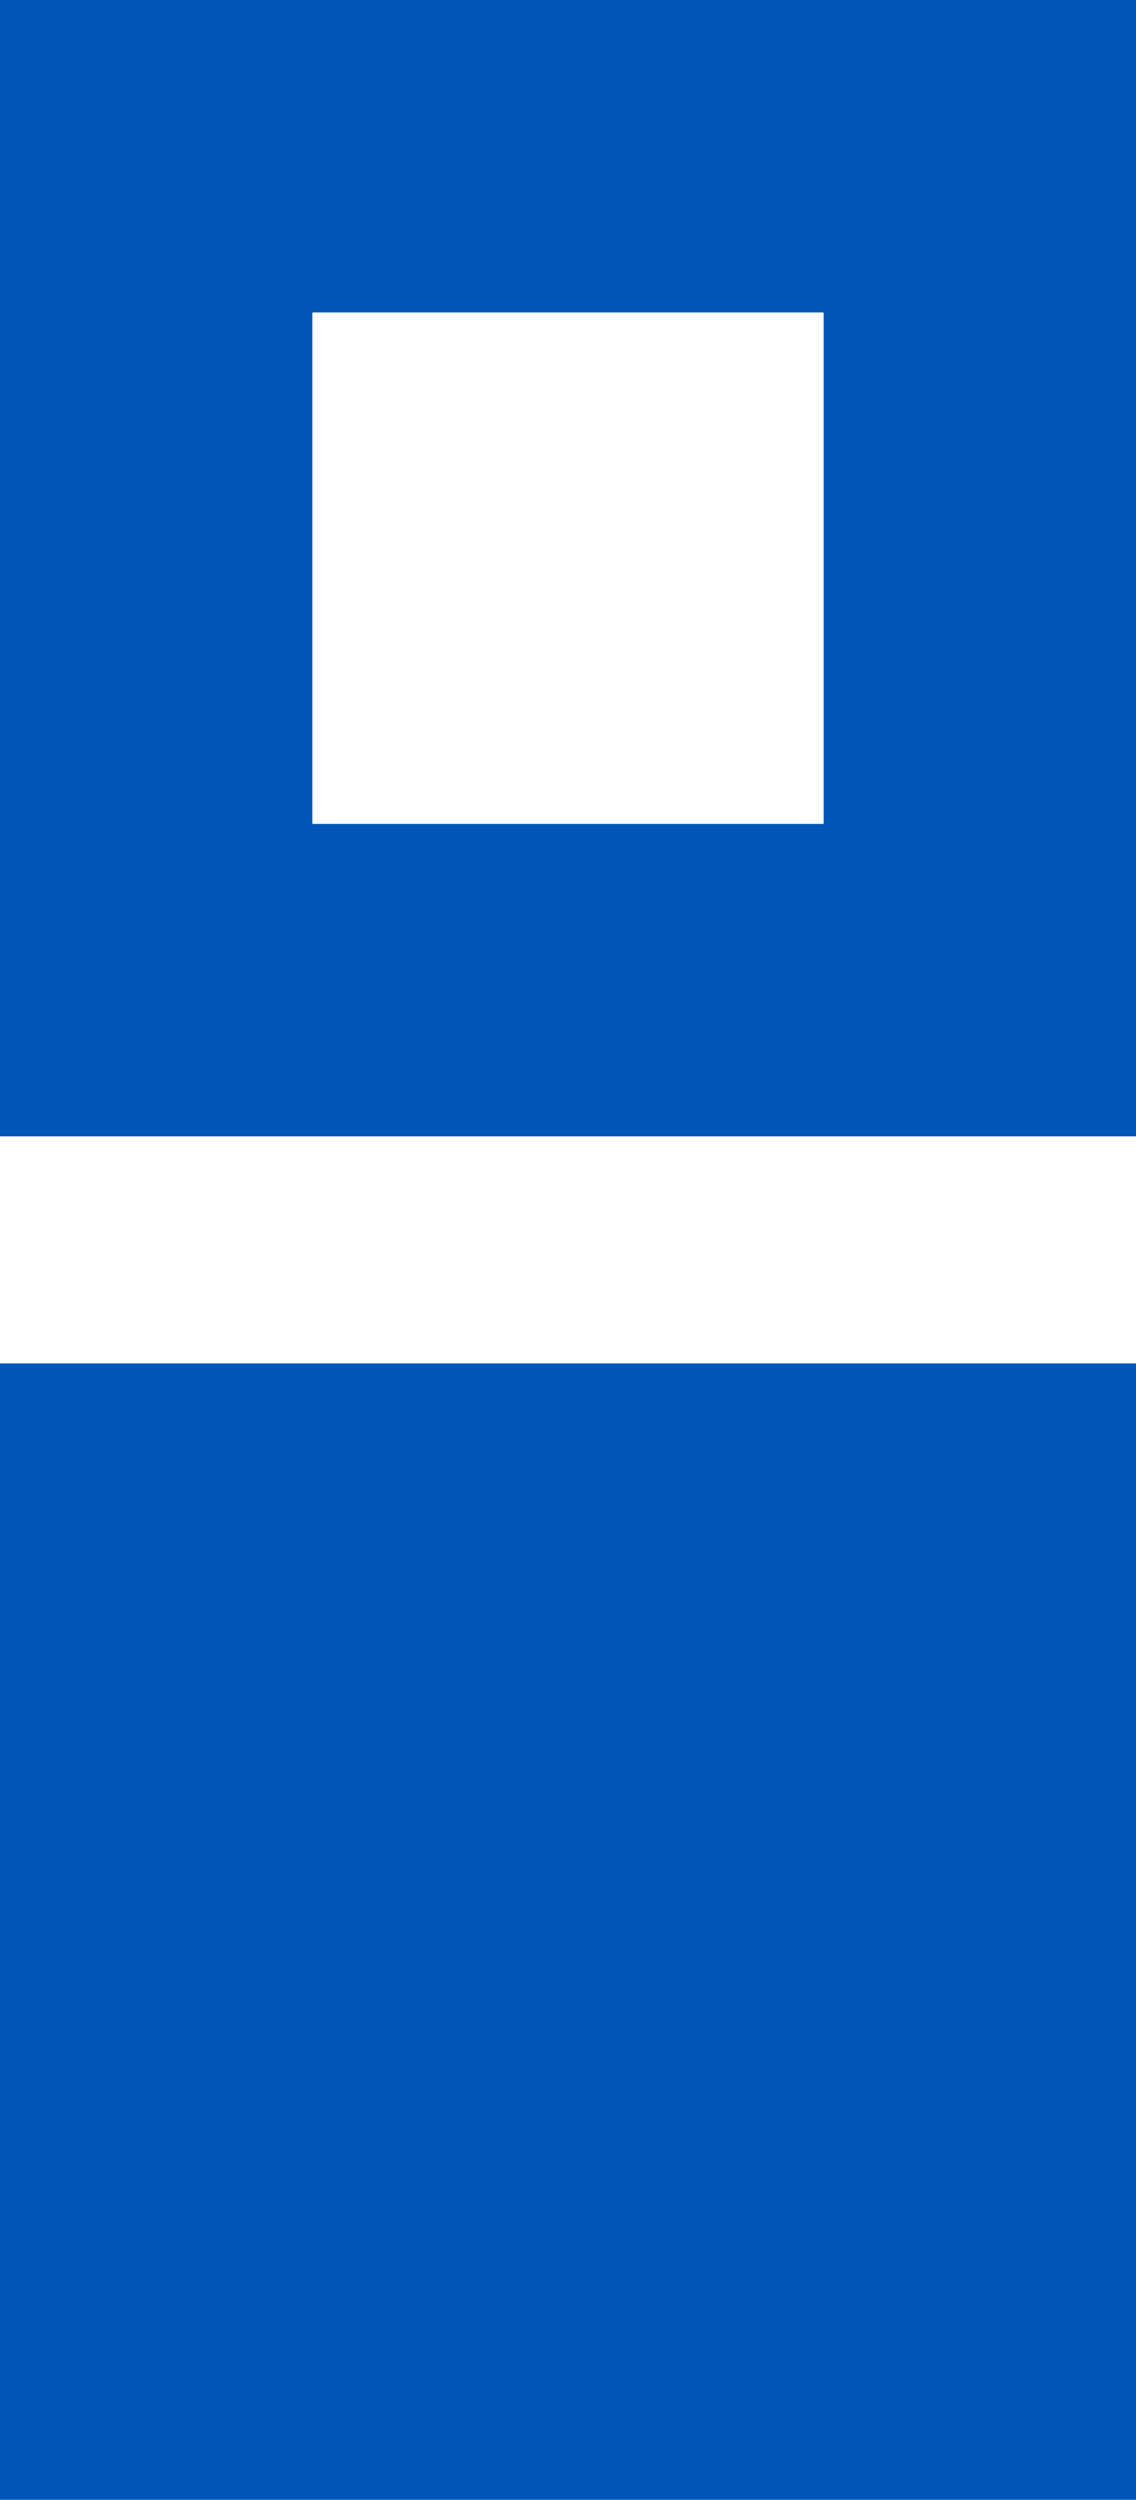 <svg xmlns="http://www.w3.org/2000/svg" viewBox="0 0 43.64 96"><defs><style>.cls-1{fill:#0057B7;}</style></defs><g id="Layer_2" data-name="Layer 2"><g id="Layer_1-2" data-name="Layer 1"><rect class="cls-1" y="52.36" width="43.64" height="43.64"/><path class="cls-1" d="M31.64,12V31.64H12V12H31.64m12-12H0V43.64H43.64V0Z"/></g></g></svg>